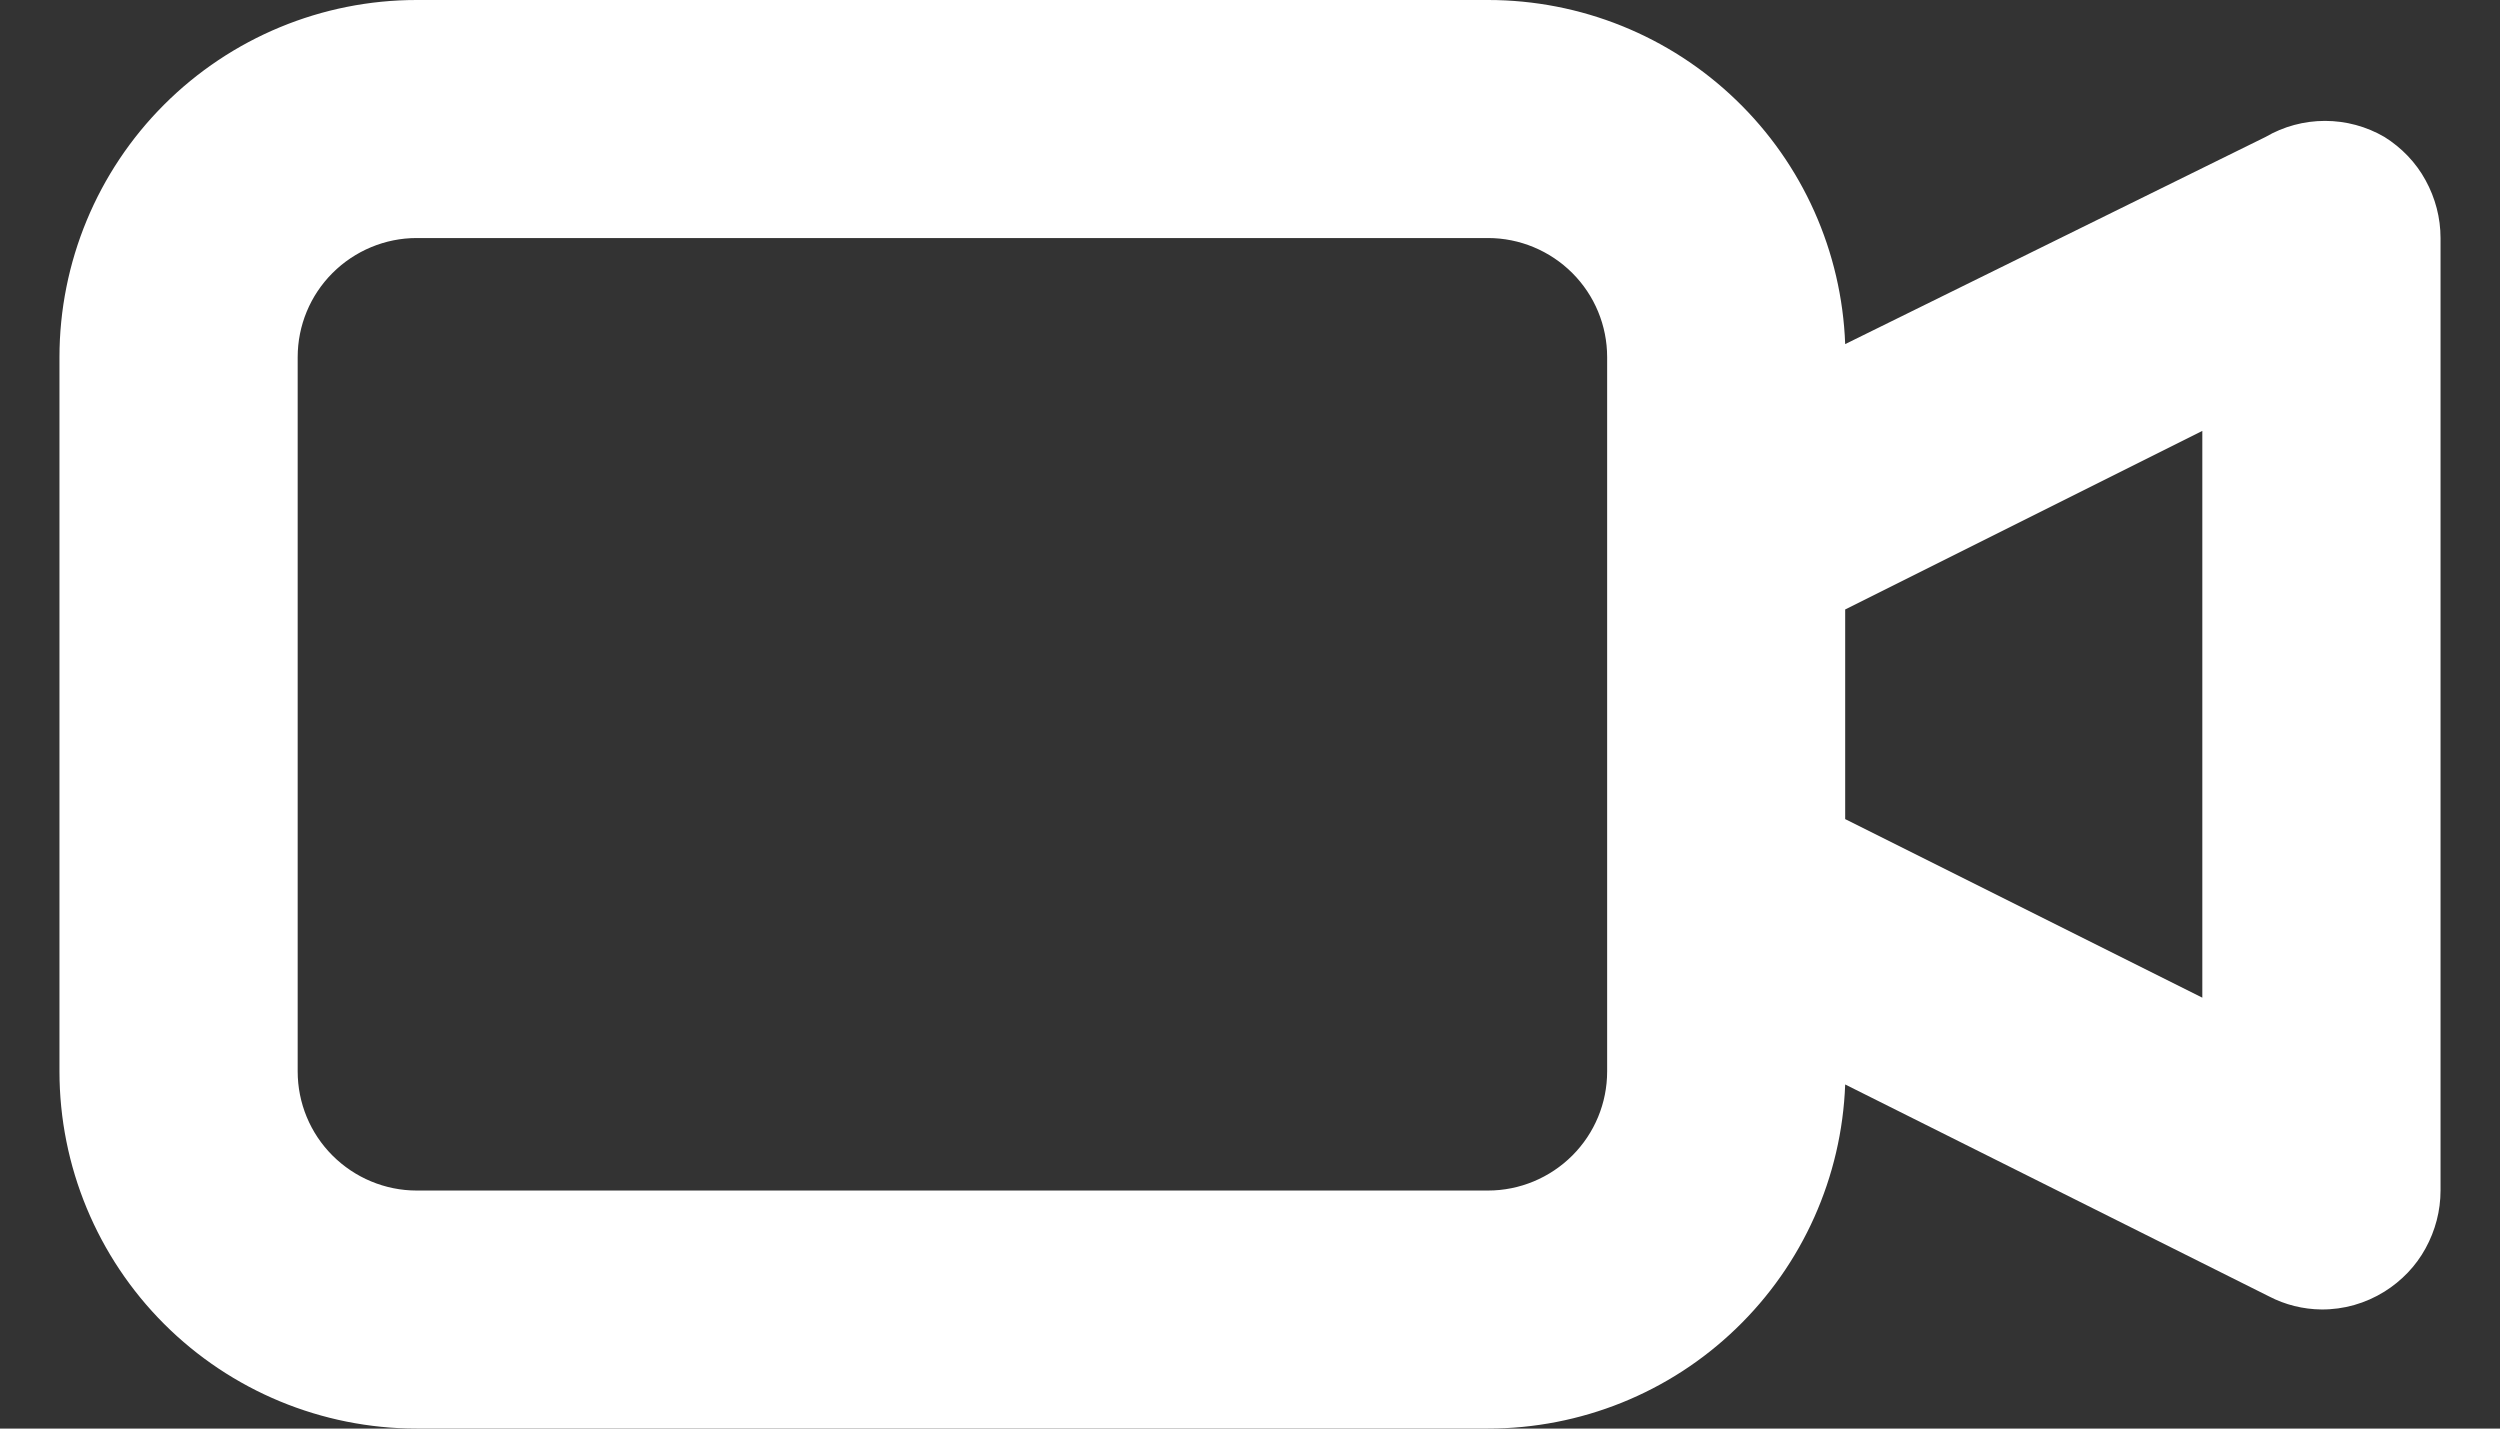 <svg width="14" height="8" viewBox="0 0 14 8" fill="none" xmlns="http://www.w3.org/2000/svg">
<rect x="0" y="0" width="14" height="8" fill="#333333" stroke="none"/>
<path d="M13.353 0.767C13.252 0.708 13.137 0.677 13.02 0.677C12.903 0.677 12.788 0.708 12.687 0.767L10.333 1.927C10.314 1.409 10.095 0.919 9.722 0.56C9.349 0.2 8.851 -0 8.333 4.52771e-07H2.333C1.803 4.52771e-07 1.294 0.211 0.919 0.586C0.544 0.961 0.333 1.47 0.333 2V6C0.333 6.53 0.544 7.039 0.919 7.414C1.294 7.789 1.803 8 2.333 8H8.333C8.851 8 9.349 7.8 9.722 7.44C10.095 7.081 10.314 6.591 10.333 6.073L12.707 7.26C12.797 7.307 12.898 7.332 13 7.333C13.125 7.334 13.247 7.299 13.353 7.233C13.449 7.173 13.529 7.09 13.583 6.991C13.638 6.891 13.667 6.78 13.667 6.667V1.333C13.667 1.22 13.638 1.109 13.583 1.009C13.529 0.91 13.449 0.827 13.353 0.767ZM9 6C9 6.177 8.93 6.346 8.805 6.471C8.68 6.596 8.51 6.667 8.333 6.667H2.333C2.157 6.667 1.987 6.596 1.862 6.471C1.737 6.346 1.667 6.177 1.667 6V2C1.667 1.823 1.737 1.654 1.862 1.529C1.987 1.404 2.157 1.333 2.333 1.333H8.333C8.51 1.333 8.68 1.404 8.805 1.529C8.93 1.654 9 1.823 9 2V6ZM12.333 5.587L10.333 4.587V3.413L12.333 2.413V5.587Z" fill="white"/>
</svg>
